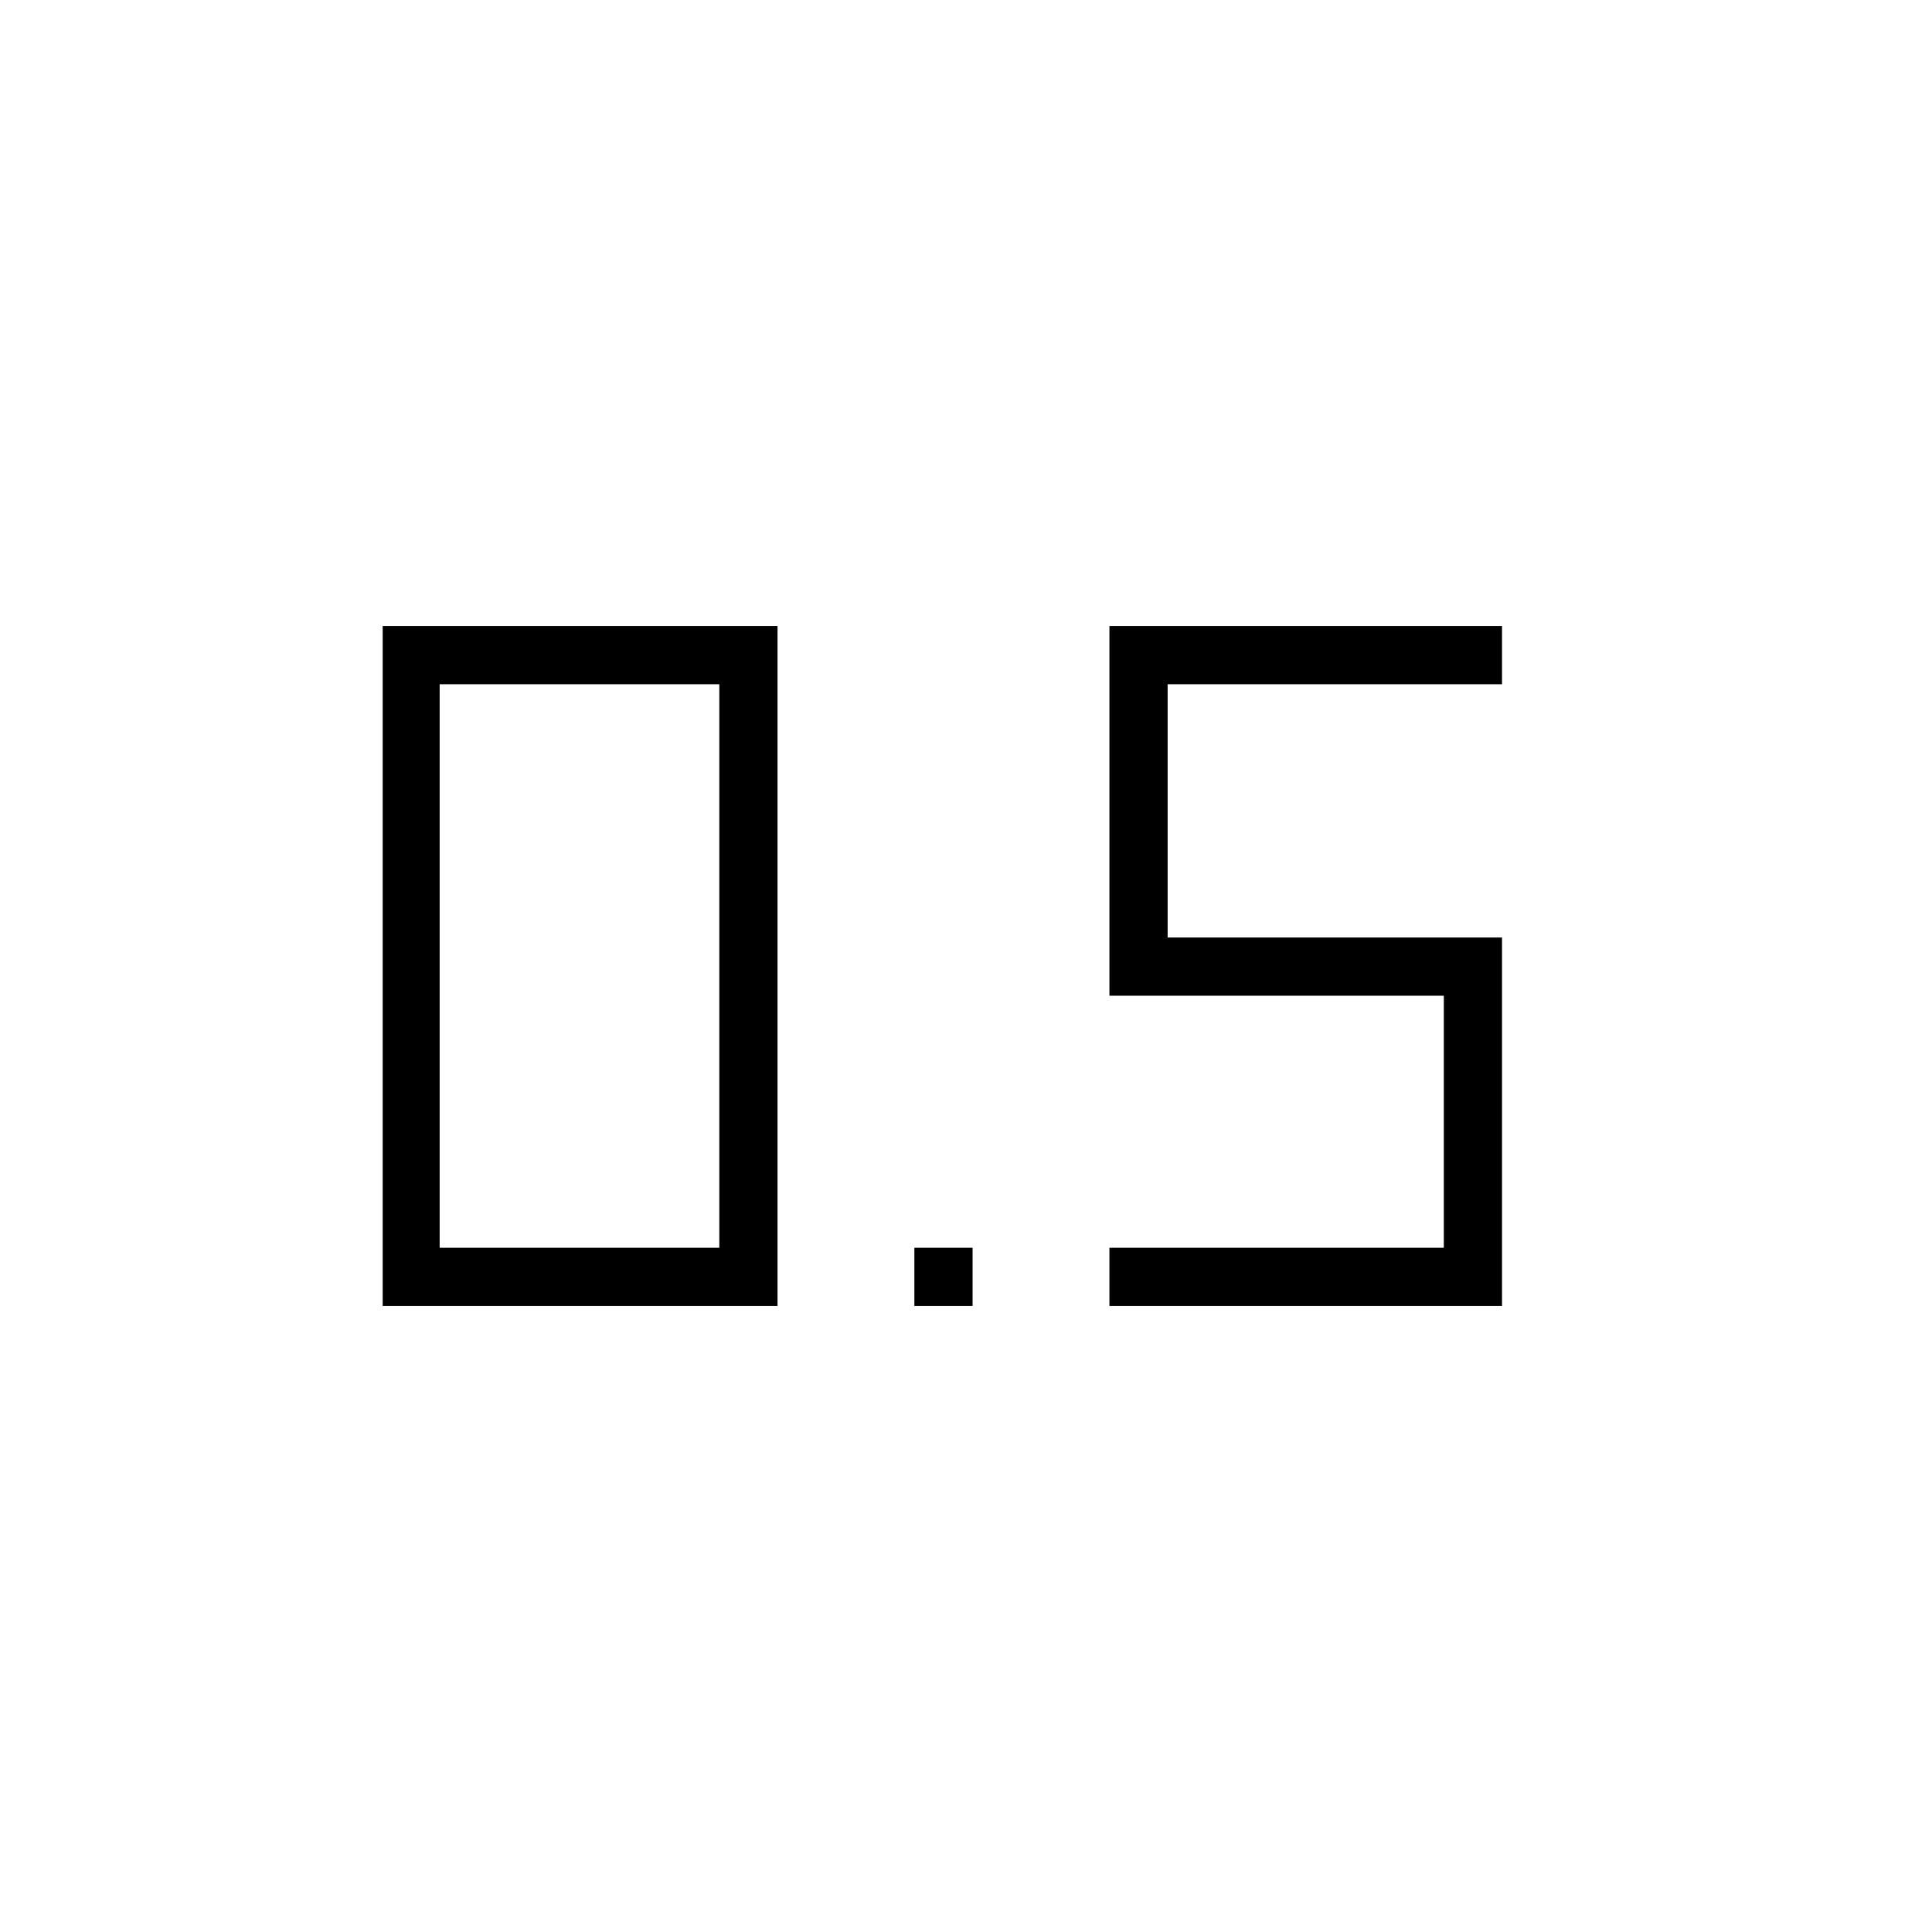 <svg xmlns="http://www.w3.org/2000/svg" height="20" viewBox="0 -960 960 960" width="20"><path d="M454.346-311.077V-340h28.923v28.923h-28.923Zm96.923 0V-340h166.154v-125.231H551.269v-183.692h195.077V-620H580.193v125.846h166.153v183.077H551.269Zm-361.115 0v-337.846h196.192v337.846H190.154ZM218.462-340h138.961v-280H218.462v280Z"/></svg>